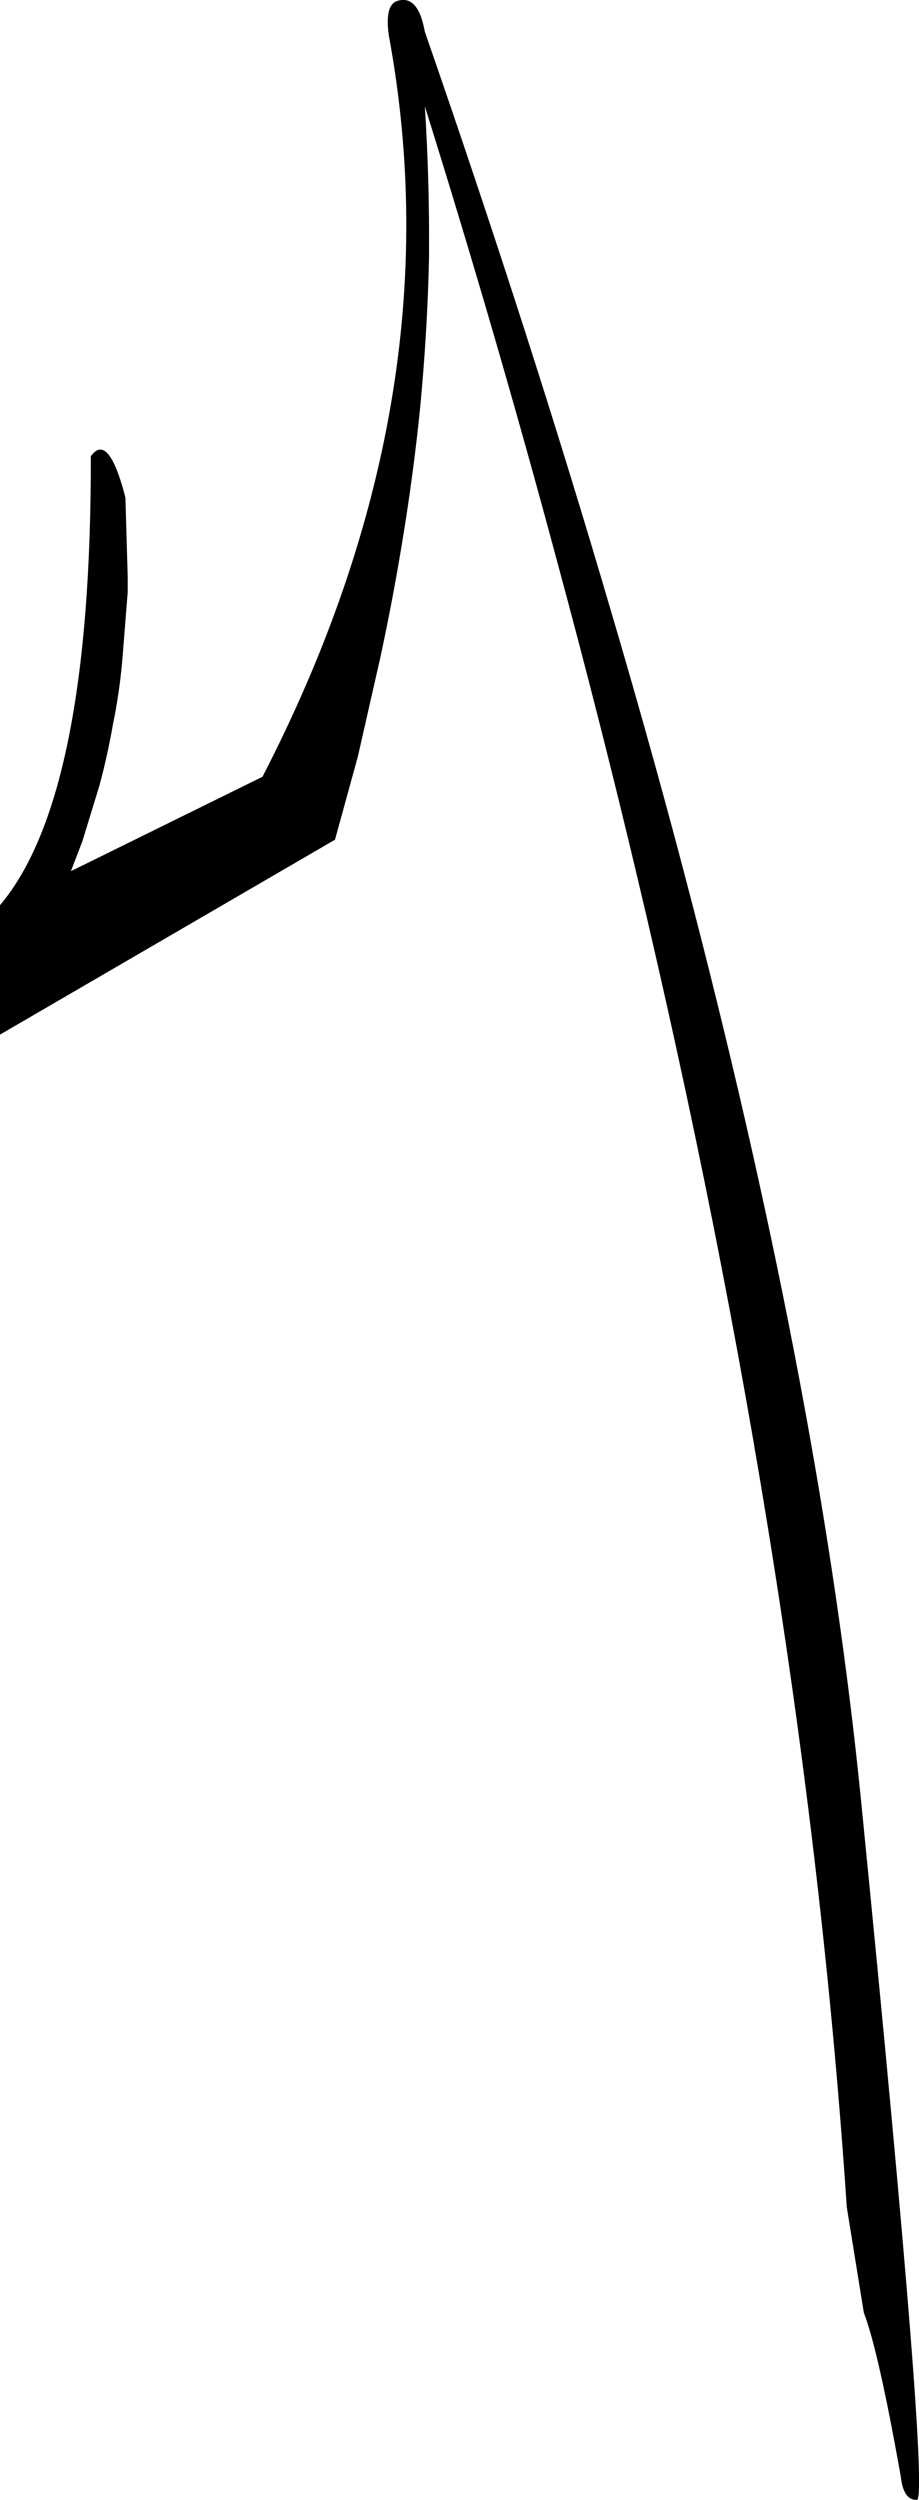 <?xml version="1.0" encoding="UTF-8" standalone="no"?>
<svg xmlns:xlink="http://www.w3.org/1999/xlink" height="389.3px" width="143.2px" xmlns="http://www.w3.org/2000/svg">
  <g transform="matrix(1.0, 0.0, 0.0, 1.0, -211.3, -5.4)">
    <path d="M351.65 390.95 Q348.15 371.3 345.9 365.5 L343.25 349.1 Q336.75 252.0 310.6 141.95 304.8 117.5 298.0 92.4 288.7 57.75 277.5 21.95 278.25 33.65 278.15 45.65 277.9 56.9 276.8 68.55 275.75 79.1 273.95 89.95 272.5 98.8 270.55 107.85 L267.05 123.25 263.5 136.15 211.3 166.5 211.3 146.35 Q225.55 129.5 225.45 76.45 228.2 72.6 230.85 82.9 L230.85 83.15 231.2 95.25 231.2 97.6 230.35 108.3 Q229.9 113.35 228.9 118.2 228.05 123.05 226.8 127.7 L224.15 136.35 222.35 141.05 252.2 126.35 Q282.4 67.85 271.9 11.0 271.2 6.2 273.2 5.55 276.45 4.5 277.5 10.35 293.95 57.7 306.55 100.7 313.55 124.4 319.35 146.85 339.3 224.05 345.45 285.55 356.55 397.15 354.05 394.65 352.05 394.65 351.65 390.95" fill="#000000" fill-rule="evenodd" stroke="none"/>
  </g>
</svg>
